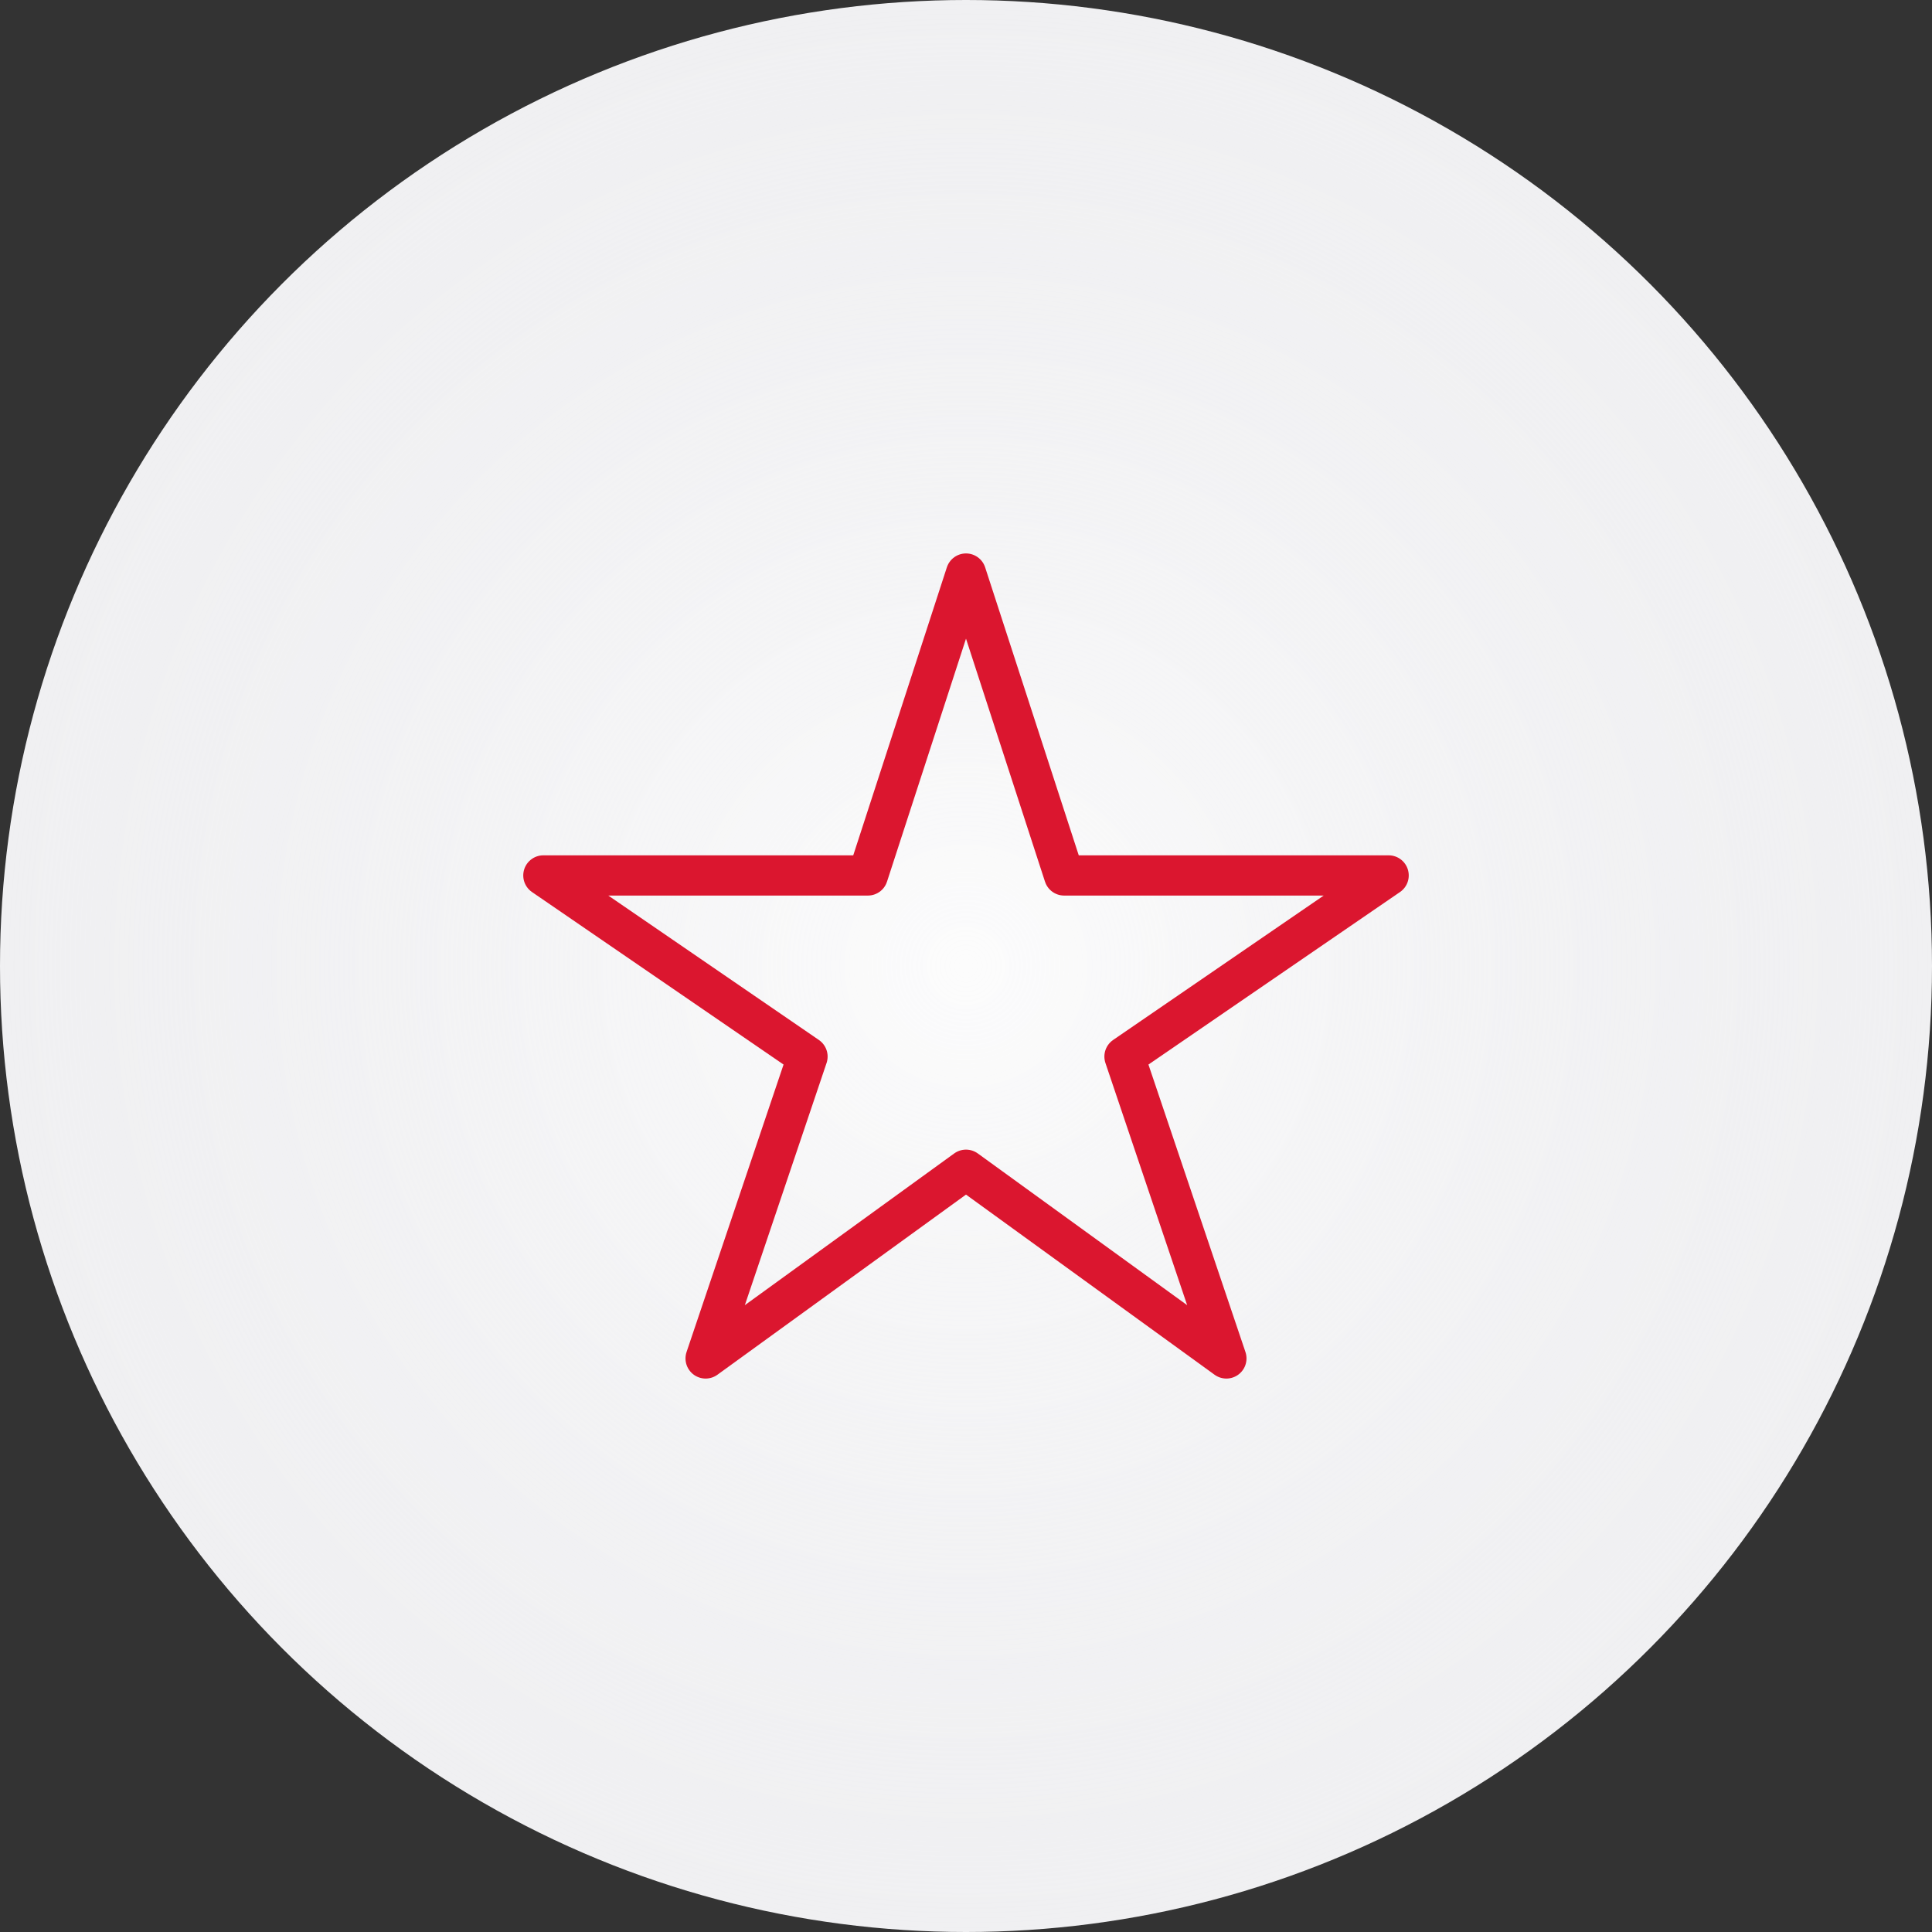 <svg width="48" height="48" viewBox="0 0 48 48" fill="none" xmlns="http://www.w3.org/2000/svg">
<rect x="0" y="0" width="48" height="48" fill="#333333" stroke="none"/>
<circle cx="24" cy="24" r="24" fill="#F0F0F2"/>
<circle cx="24" cy="24" r="24" fill="url(#paint0_radial)"/>
<path d="M34.5 21.75H26.438L24 14.25L21.562 21.75H13.5L20.062 26.25L17.531 33.75L24 29.062L30.469 33.75L27.938 26.25L34.5 21.75Z" stroke="#DB162F" stroke-linejoin="round"/>
<defs>
<radialGradient id="paint0_radial" cx="0" cy="0" r="1" gradientUnits="userSpaceOnUse" gradientTransform="translate(24 24) rotate(90) scale(24)">
<stop stop-color="white" stop-opacity="0.8"/>
<stop offset="1" stop-color="#F2F2F4" stop-opacity="0"/>
</radialGradient>
</defs>
</svg>
